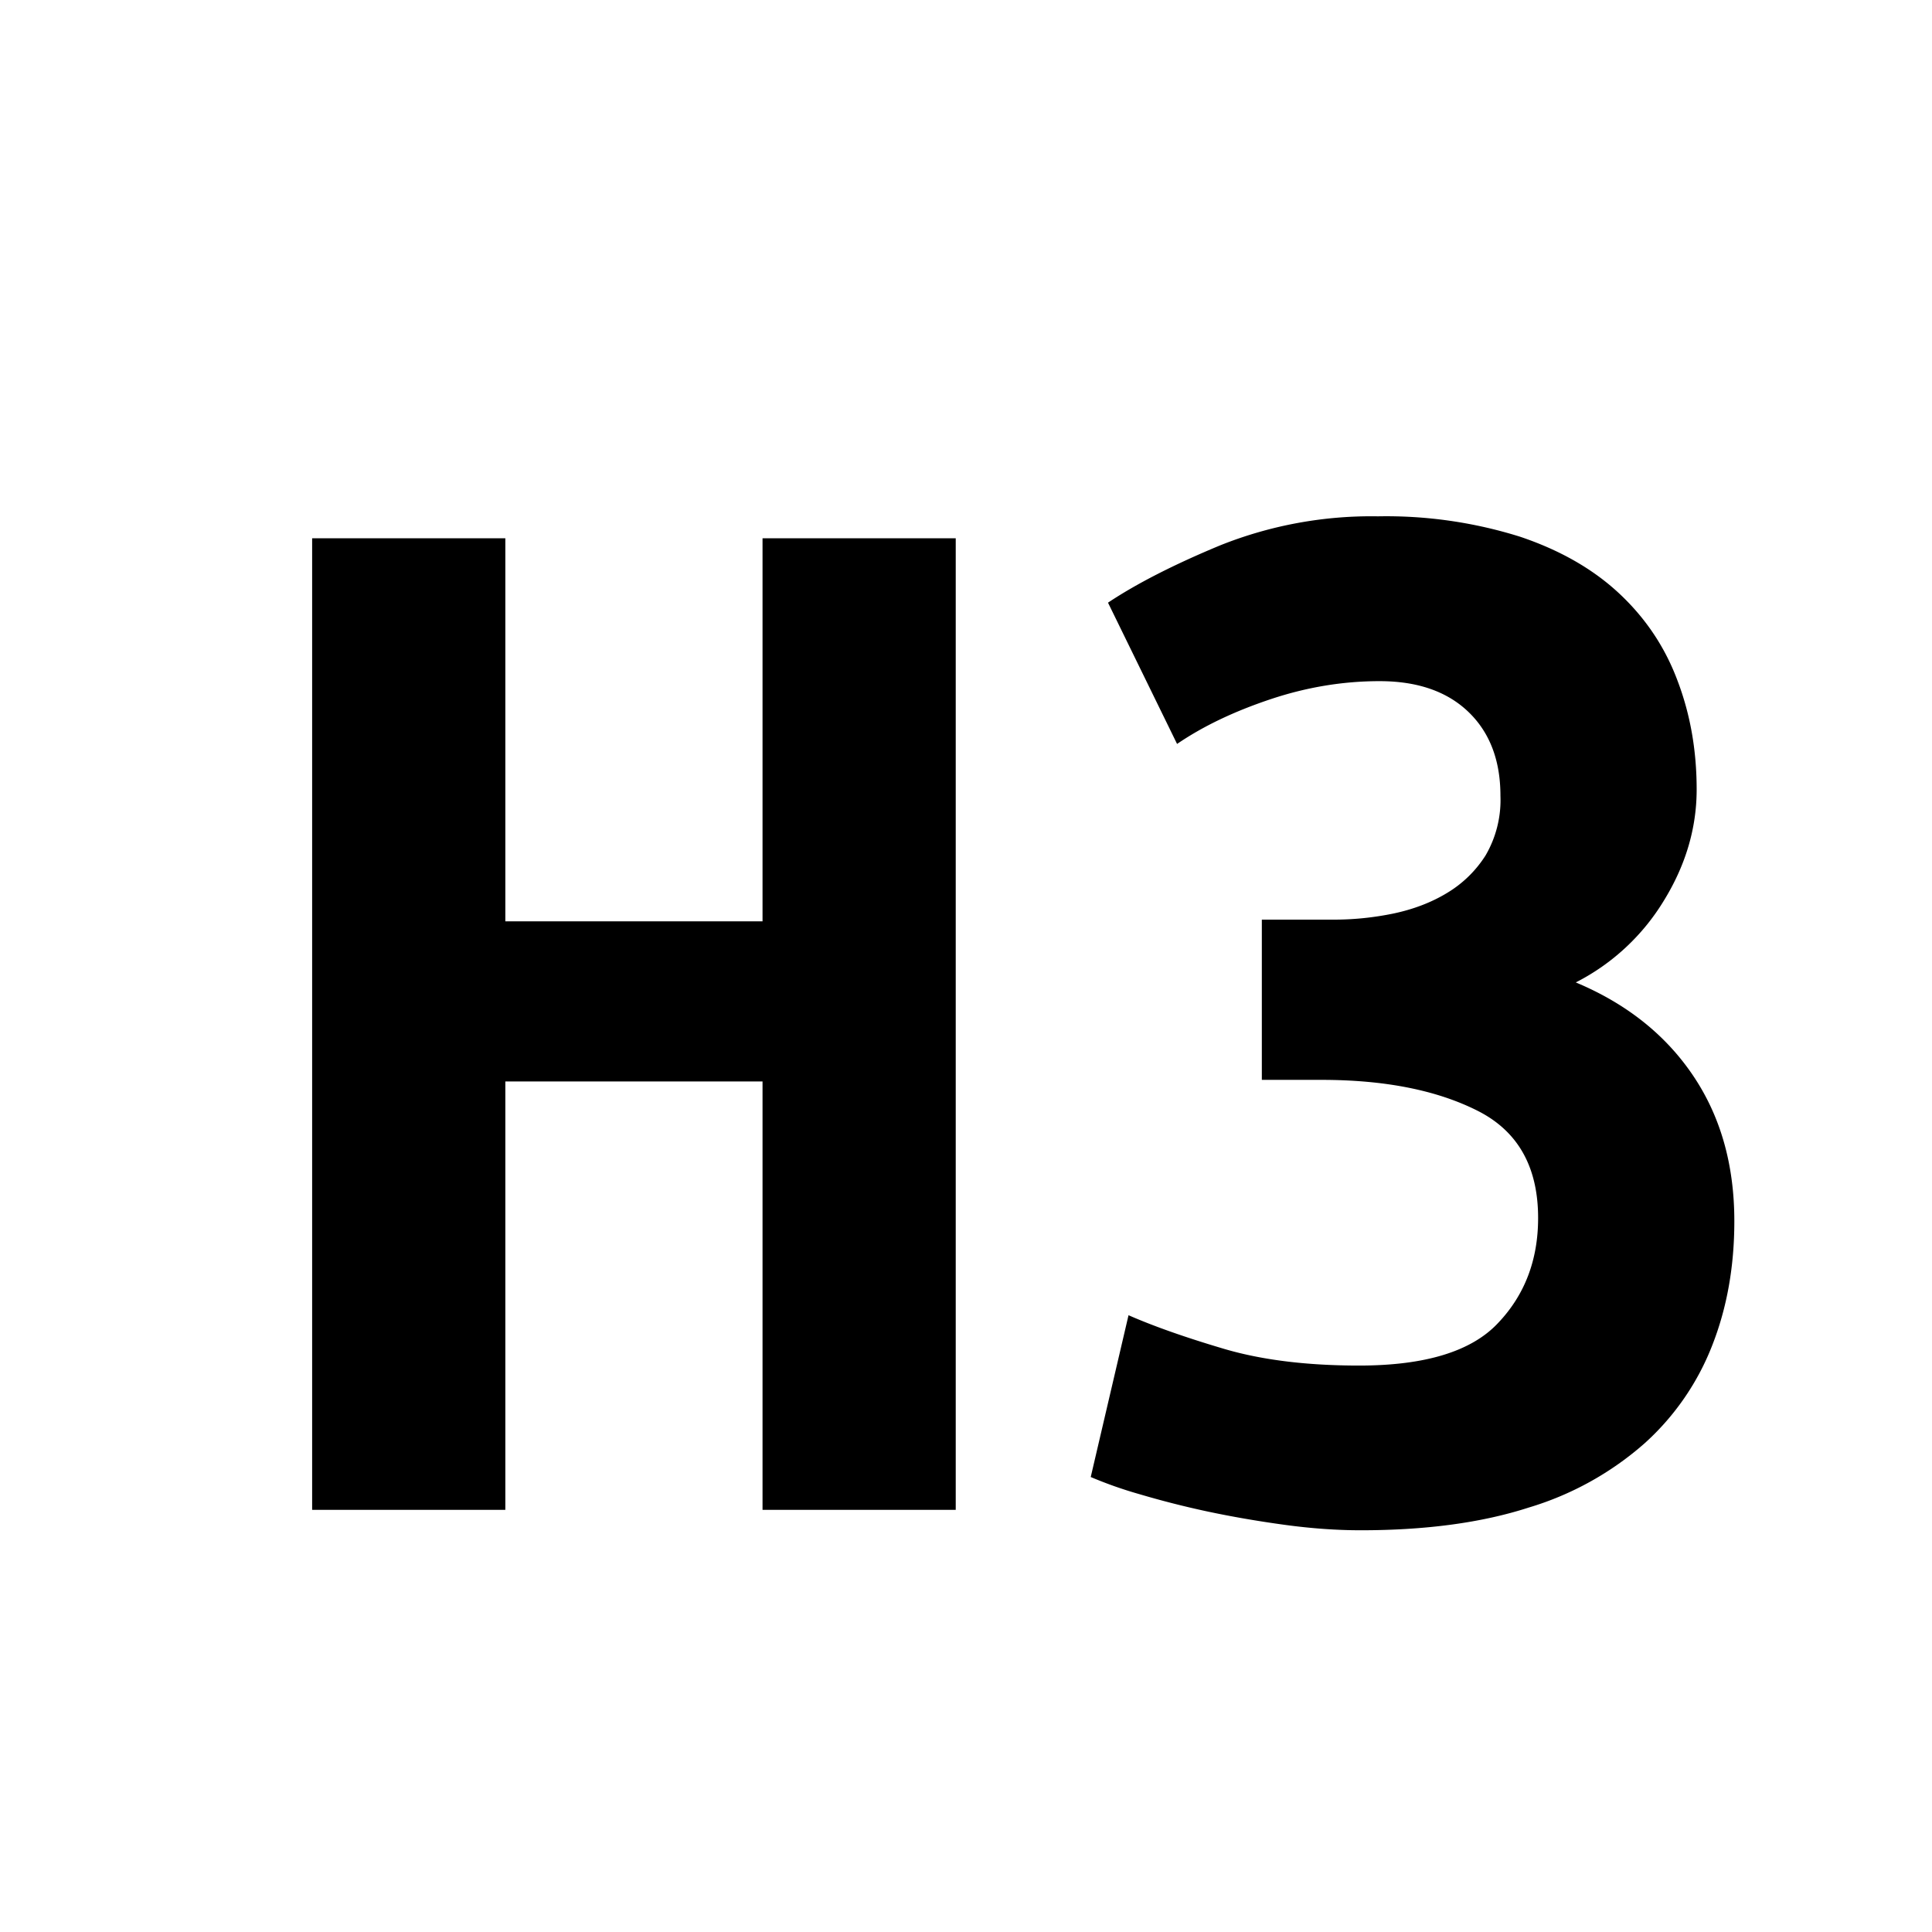 <svg xmlns="http://www.w3.org/2000/svg" viewBox="0 0 16 16"><path d="M7.915 4.458v8.046h-1.6V8.956h-2.13v3.548h-1.6V4.458h1.6V7.63h2.13V4.458h1.6zm3.354 8.215c-.2 0-.41-.015-.63-.045s-.434-.067-.637-.11a7.582 7.582 0 0 1-.566-.144 3.416 3.416 0 0 1-.403-.142l.313-1.34c.198.087.456.179.772.273.317.096.696.144 1.138.144.546 0 .93-.117 1.15-.352.222-.233.332-.524.332-.87 0-.426-.169-.723-.507-.891-.338-.169-.767-.253-1.287-.253h-.494V7.616h.598c.165 0 .329-.017.494-.051.164-.035.312-.091.442-.17a.962.962 0 0 0 .319-.311.91.91 0 0 0 .123-.494c0-.295-.09-.527-.267-.696s-.422-.253-.734-.253c-.304 0-.605.05-.904.15s-.556.222-.773.37l-.572-1.17c.234-.156.544-.315.93-.475a3.37 3.37 0 0 1 1.306-.24 3.7 3.7 0 0 1 1.177.169c.333.112.608.27.825.474s.377.444.48.722c.105.277.157.576.157.897 0 .32-.091.628-.273.923a1.82 1.82 0 0 1-.728.675c.416.174.74.43.969.768s.344.74.344 1.209c0 .373-.06.714-.182 1.026a2.132 2.132 0 0 1-.559.812 2.56 2.56 0 0 1-.962.534c-.39.126-.853.188-1.391.188z"/></svg>